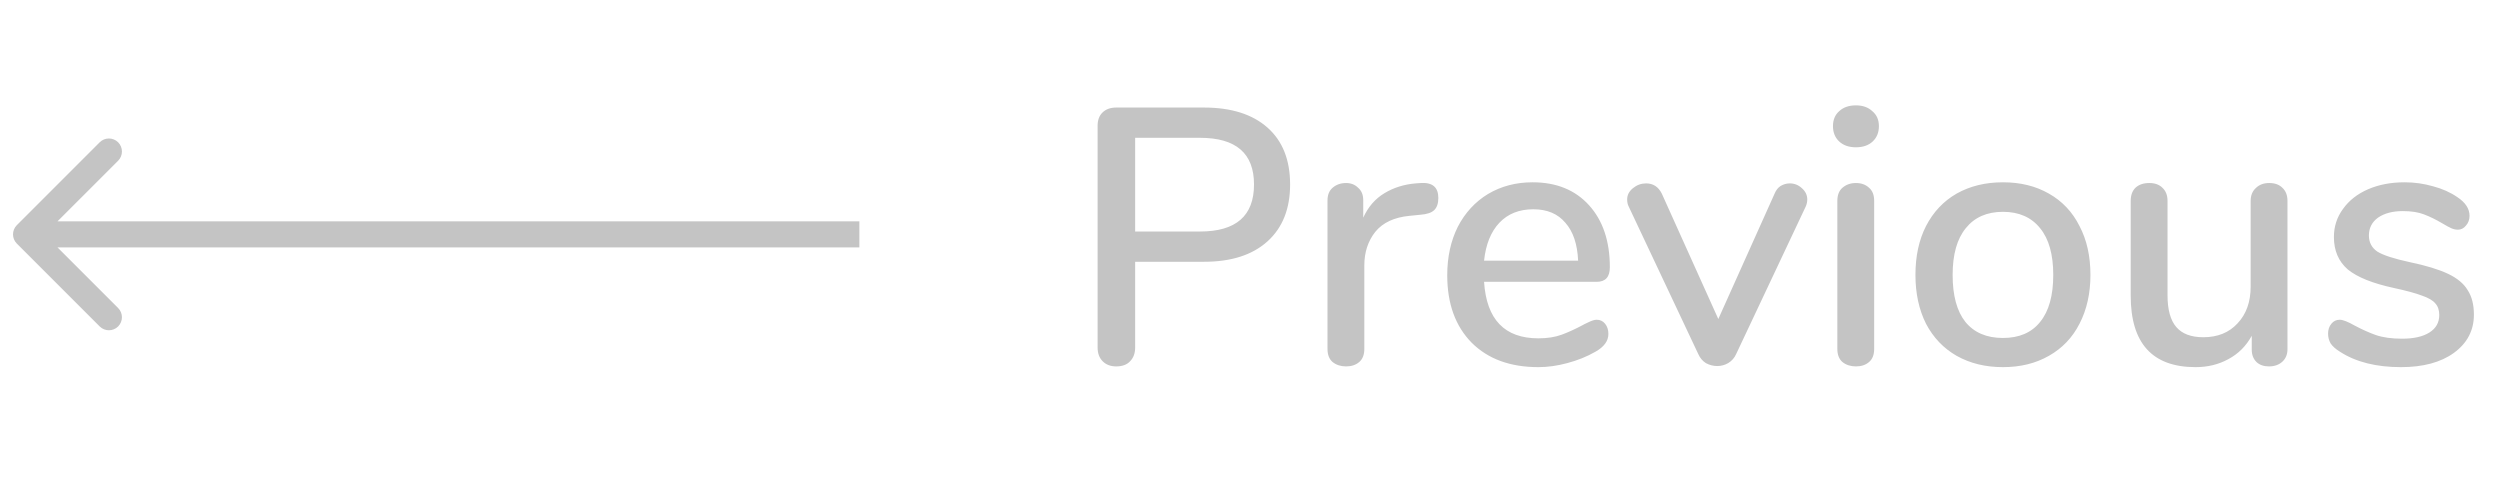 <svg width="96" height="19" viewBox="0 0 96 19" fill="none" xmlns="http://www.w3.org/2000/svg">
<path d="M0.646 8.646C0.451 8.842 0.451 9.158 0.646 9.354L3.828 12.536C4.024 12.731 4.34 12.731 4.536 12.536C4.731 12.34 4.731 12.024 4.536 11.828L1.707 9L4.536 6.172C4.731 5.976 4.731 5.66 4.536 5.464C4.34 5.269 4.024 5.269 3.828 5.464L0.646 8.646ZM33 8.5L1 8.5L1 9.5L33 9.5L33 8.5Z" fill="#C4C4C4"/>
<path d="M42.862 14.07C42.647 14.07 42.475 14.005 42.344 13.874C42.213 13.743 42.148 13.566 42.148 13.342V4.83C42.148 4.615 42.209 4.447 42.33 4.326C42.461 4.195 42.638 4.13 42.862 4.13H46.236C47.281 4.13 48.093 4.387 48.672 4.9C49.251 5.413 49.54 6.141 49.54 7.084C49.54 8.017 49.251 8.745 48.672 9.268C48.093 9.791 47.281 10.052 46.236 10.052H43.59V13.342C43.59 13.566 43.525 13.743 43.394 13.874C43.273 14.005 43.095 14.07 42.862 14.07ZM46.082 8.89C47.463 8.89 48.154 8.288 48.154 7.084C48.154 5.889 47.463 5.292 46.082 5.292H43.59V8.89H46.082ZM54.56 7.028C55.008 7 55.232 7.191 55.232 7.602C55.232 7.807 55.181 7.961 55.078 8.064C54.975 8.167 54.798 8.227 54.546 8.246L54.126 8.288C53.538 8.344 53.099 8.549 52.81 8.904C52.53 9.259 52.39 9.688 52.39 10.192V13.398C52.39 13.622 52.325 13.79 52.194 13.902C52.063 14.014 51.895 14.07 51.69 14.07C51.485 14.07 51.312 14.014 51.172 13.902C51.041 13.79 50.976 13.622 50.976 13.398V7.7C50.976 7.485 51.041 7.322 51.172 7.21C51.312 7.089 51.485 7.028 51.69 7.028C51.877 7.028 52.031 7.089 52.152 7.21C52.283 7.322 52.348 7.481 52.348 7.686V8.358C52.535 7.947 52.805 7.635 53.16 7.42C53.515 7.205 53.916 7.079 54.364 7.042L54.56 7.028ZM61.314 12.278C61.445 12.278 61.552 12.329 61.636 12.432C61.72 12.535 61.762 12.665 61.762 12.824C61.762 13.095 61.594 13.323 61.258 13.51C60.932 13.697 60.572 13.841 60.18 13.944C59.798 14.047 59.429 14.098 59.074 14.098C57.992 14.098 57.138 13.785 56.512 13.16C55.887 12.525 55.574 11.662 55.574 10.57C55.574 9.87 55.71 9.249 55.98 8.708C56.26 8.167 56.648 7.747 57.142 7.448C57.646 7.149 58.216 7 58.85 7C59.765 7 60.488 7.294 61.02 7.882C61.552 8.47 61.818 9.263 61.818 10.262C61.818 10.635 61.65 10.822 61.314 10.822H56.988C57.082 12.269 57.777 12.992 59.074 12.992C59.42 12.992 59.718 12.945 59.97 12.852C60.222 12.759 60.488 12.637 60.768 12.488C60.796 12.469 60.871 12.432 60.992 12.376C61.123 12.311 61.23 12.278 61.314 12.278ZM58.878 8.036C58.337 8.036 57.903 8.209 57.576 8.554C57.25 8.899 57.054 9.385 56.988 10.01H60.6C60.572 9.375 60.409 8.89 60.11 8.554C59.821 8.209 59.41 8.036 58.878 8.036ZM68.139 7.448C68.195 7.308 68.274 7.205 68.377 7.14C68.489 7.075 68.605 7.042 68.727 7.042C68.904 7.042 69.058 7.103 69.189 7.224C69.329 7.345 69.399 7.49 69.399 7.658C69.399 7.751 69.38 7.84 69.343 7.924L66.669 13.594C66.603 13.743 66.501 13.86 66.361 13.944C66.23 14.019 66.09 14.056 65.941 14.056C65.791 14.056 65.647 14.019 65.507 13.944C65.376 13.86 65.278 13.743 65.213 13.594L62.539 7.924C62.501 7.849 62.483 7.761 62.483 7.658C62.483 7.49 62.557 7.345 62.707 7.224C62.856 7.103 63.024 7.042 63.211 7.042C63.481 7.042 63.682 7.173 63.813 7.434L65.983 12.25L68.139 7.448ZM71.268 14.07C71.063 14.07 70.89 14.014 70.75 13.902C70.62 13.79 70.554 13.622 70.554 13.398V7.714C70.554 7.49 70.62 7.322 70.75 7.21C70.89 7.089 71.063 7.028 71.268 7.028C71.474 7.028 71.642 7.089 71.772 7.21C71.903 7.322 71.968 7.49 71.968 7.714V13.398C71.968 13.622 71.903 13.79 71.772 13.902C71.642 14.014 71.474 14.07 71.268 14.07ZM71.268 5.656C70.998 5.656 70.783 5.581 70.624 5.432C70.466 5.283 70.386 5.087 70.386 4.844C70.386 4.601 70.466 4.41 70.624 4.27C70.783 4.121 70.998 4.046 71.268 4.046C71.53 4.046 71.74 4.121 71.898 4.27C72.066 4.41 72.15 4.601 72.15 4.844C72.15 5.087 72.071 5.283 71.912 5.432C71.754 5.581 71.539 5.656 71.268 5.656ZM76.913 14.098C76.241 14.098 75.648 13.953 75.135 13.664C74.631 13.375 74.239 12.964 73.959 12.432C73.688 11.891 73.553 11.265 73.553 10.556C73.553 9.837 73.688 9.212 73.959 8.68C74.239 8.139 74.631 7.723 75.135 7.434C75.648 7.145 76.241 7 76.913 7C77.585 7 78.173 7.145 78.677 7.434C79.19 7.723 79.582 8.139 79.853 8.68C80.133 9.212 80.273 9.837 80.273 10.556C80.273 11.265 80.133 11.891 79.853 12.432C79.582 12.964 79.19 13.375 78.677 13.664C78.173 13.953 77.585 14.098 76.913 14.098ZM76.913 12.978C77.538 12.978 78.014 12.773 78.341 12.362C78.677 11.951 78.845 11.349 78.845 10.556C78.845 9.772 78.677 9.175 78.341 8.764C78.005 8.344 77.529 8.134 76.913 8.134C76.297 8.134 75.821 8.344 75.485 8.764C75.149 9.175 74.981 9.772 74.981 10.556C74.981 11.349 75.144 11.951 75.471 12.362C75.807 12.773 76.287 12.978 76.913 12.978ZM87.139 7.028C87.354 7.028 87.522 7.089 87.643 7.21C87.774 7.331 87.839 7.499 87.839 7.714V13.412C87.839 13.608 87.774 13.767 87.643 13.888C87.513 14.009 87.34 14.07 87.125 14.07C86.929 14.07 86.77 14.014 86.649 13.902C86.528 13.781 86.467 13.622 86.467 13.426V12.894C86.252 13.286 85.954 13.585 85.571 13.79C85.198 13.995 84.778 14.098 84.311 14.098C82.65 14.098 81.819 13.183 81.819 11.354V7.714C81.819 7.499 81.88 7.331 82.001 7.21C82.132 7.089 82.309 7.028 82.533 7.028C82.748 7.028 82.916 7.089 83.037 7.21C83.168 7.331 83.233 7.499 83.233 7.714V11.34C83.233 11.891 83.345 12.297 83.569 12.558C83.793 12.819 84.138 12.95 84.605 12.95C85.156 12.95 85.594 12.773 85.921 12.418C86.257 12.063 86.425 11.592 86.425 11.004V7.714C86.425 7.509 86.49 7.345 86.621 7.224C86.752 7.093 86.924 7.028 87.139 7.028ZM92.198 14.098C91.246 14.098 90.467 13.902 89.86 13.51C89.692 13.407 89.571 13.3 89.496 13.188C89.431 13.076 89.398 12.95 89.398 12.81C89.398 12.661 89.44 12.535 89.524 12.432C89.608 12.329 89.715 12.278 89.846 12.278C89.967 12.278 90.159 12.353 90.42 12.502C90.7 12.651 90.971 12.773 91.232 12.866C91.503 12.959 91.839 13.006 92.24 13.006C92.688 13.006 93.038 12.927 93.29 12.768C93.542 12.609 93.668 12.385 93.668 12.096C93.668 11.909 93.617 11.76 93.514 11.648C93.421 11.536 93.253 11.438 93.01 11.354C92.767 11.261 92.408 11.163 91.932 11.06C91.111 10.883 90.518 10.645 90.154 10.346C89.799 10.038 89.622 9.623 89.622 9.1C89.622 8.699 89.739 8.339 89.972 8.022C90.205 7.695 90.527 7.443 90.938 7.266C91.349 7.089 91.815 7 92.338 7C92.711 7 93.075 7.051 93.43 7.154C93.785 7.247 94.097 7.387 94.368 7.574C94.676 7.779 94.83 8.017 94.83 8.288C94.83 8.437 94.783 8.563 94.69 8.666C94.606 8.769 94.503 8.82 94.382 8.82C94.298 8.82 94.214 8.801 94.13 8.764C94.046 8.727 93.934 8.666 93.794 8.582C93.542 8.433 93.304 8.316 93.08 8.232C92.865 8.148 92.595 8.106 92.268 8.106C91.876 8.106 91.559 8.19 91.316 8.358C91.083 8.526 90.966 8.755 90.966 9.044C90.966 9.305 91.073 9.511 91.288 9.66C91.512 9.8 91.927 9.935 92.534 10.066C93.159 10.197 93.649 10.346 94.004 10.514C94.359 10.682 94.611 10.892 94.76 11.144C94.919 11.387 94.998 11.699 94.998 12.082C94.998 12.689 94.741 13.179 94.228 13.552C93.724 13.916 93.047 14.098 92.198 14.098Z" fill="#C4C4C4"/>
</svg>
